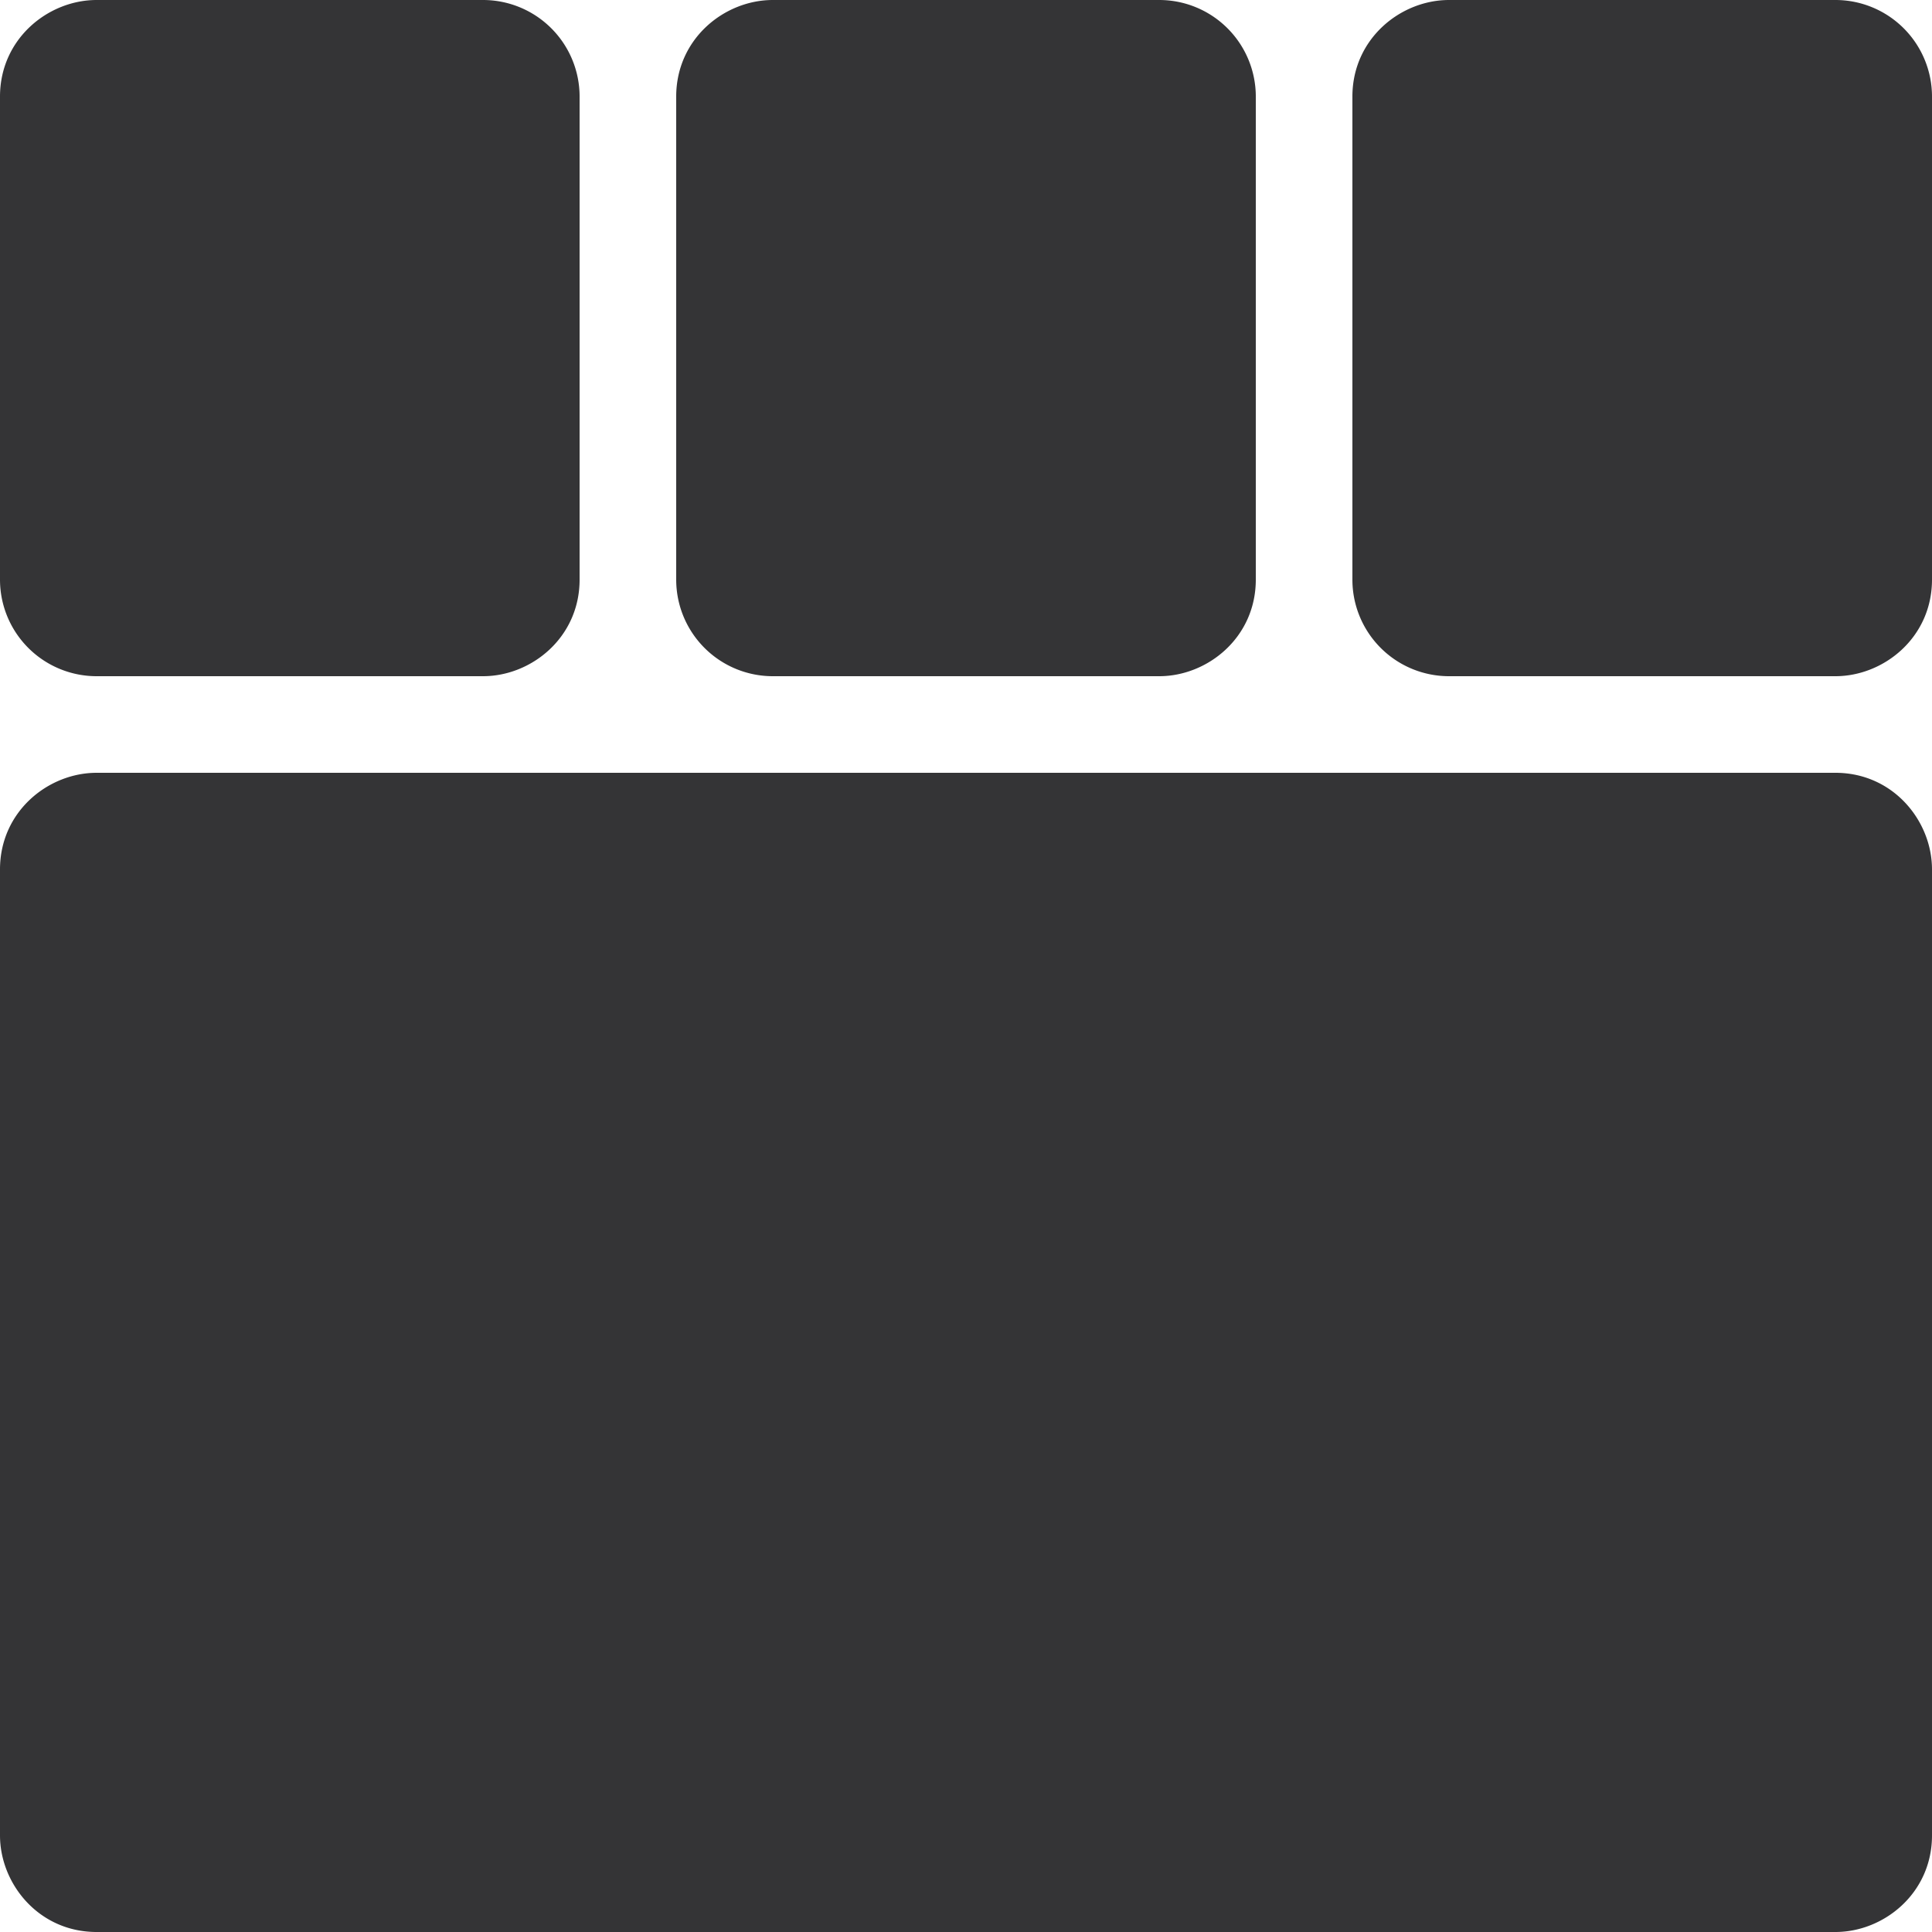 <svg xmlns="http://www.w3.org/2000/svg" viewBox="0 0 20 20" fill="rgba(52, 52, 54, 1.0)" width="50" height="50">
  <path d="M0 9c0-.6.5-1 1-1h18c.6 0 1 .5 1 1v10c0 .6-.5 1-1 1H1c-.6 0-1-.5-1-1V9zm0-8c0-.6.5-1 1-1h4a1 1 0 0 1 1 1v5c0 .6-.5 1-1 1H1a1 1 0 0 1-1-1V1zm7 0c0-.6.5-1 1-1h4a1 1 0 0 1 1 1v5c0 .6-.5 1-1 1H8a1 1 0 0 1-1-1V1zm7 0c0-.6.5-1 1-1h4a1 1 0 0 1 1 1v5c0 .6-.5 1-1 1h-4a1 1 0 0 1-1-1V1z"/>
</svg>
